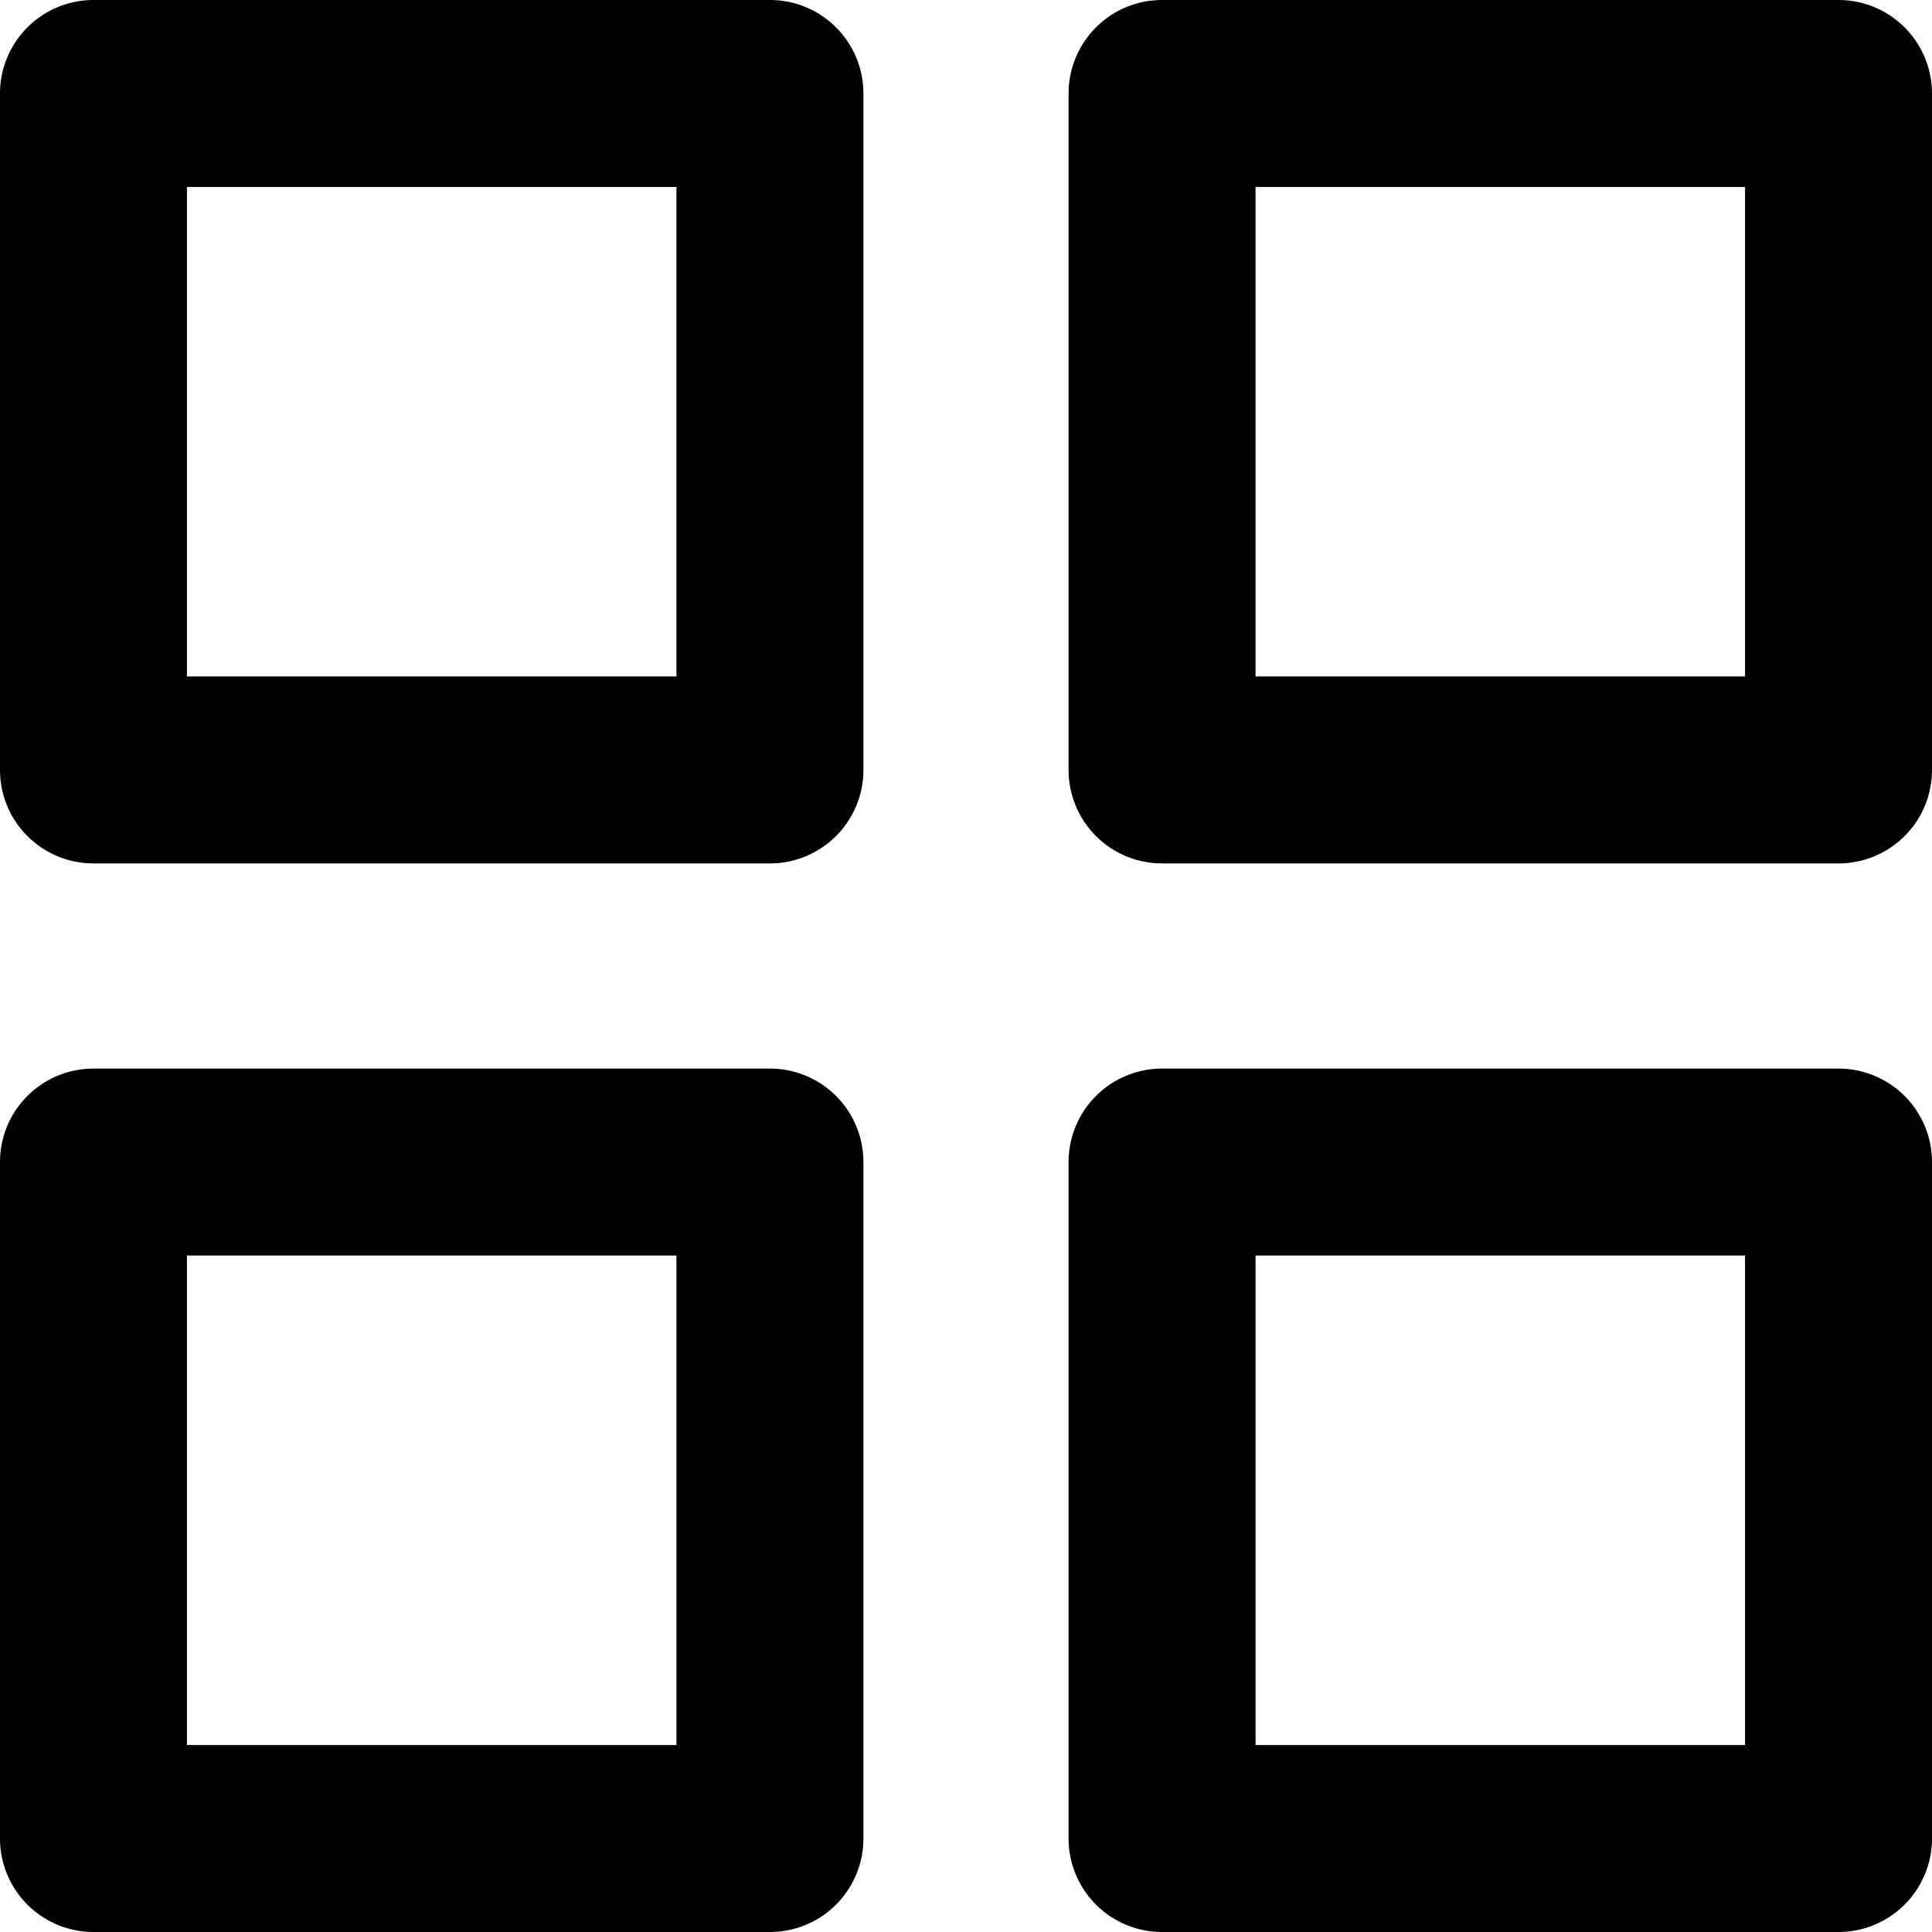 <svg xmlns="http://www.w3.org/2000/svg" viewBox="0.5 0.5 31 31"><path d="M2 14.354h10.854a1.5 1.5 0 0 0 1.5-1.5V2a1.5 1.5 0 0 0-1.5-1.5H2A1.5 1.5 0 0 0 .5 2v10.854a1.5 1.5 0 0 0 1.5 1.5zM3.5 3.5h7.854v7.854H3.5V3.5zM30 .5H19.146a1.5 1.5 0 0 0-1.5 1.5v10.854a1.5 1.5 0 0 0 1.5 1.5H30a1.5 1.5 0 0 0 1.5-1.5V2A1.5 1.5 0 0 0 30 .5zm-1.5 10.854h-7.854V3.5H28.5v7.854zM2 31.5h10.854a1.5 1.5 0 0 0 1.5-1.5V19.146a1.5 1.5 0 0 0-1.5-1.5H2a1.5 1.5 0 0 0-1.5 1.5V30A1.5 1.5 0 0 0 2 31.5zm1.5-10.854h7.854V28.5H3.5v-7.854zm26.5-3H19.146a1.5 1.5 0 0 0-1.5 1.5V30a1.5 1.5 0 0 0 1.5 1.5H30a1.5 1.5 0 0 0 1.5-1.5V19.146a1.5 1.5 0 0 0-1.5-1.5zM28.5 28.5h-7.854v-7.854H28.5V28.5z"/></svg>
